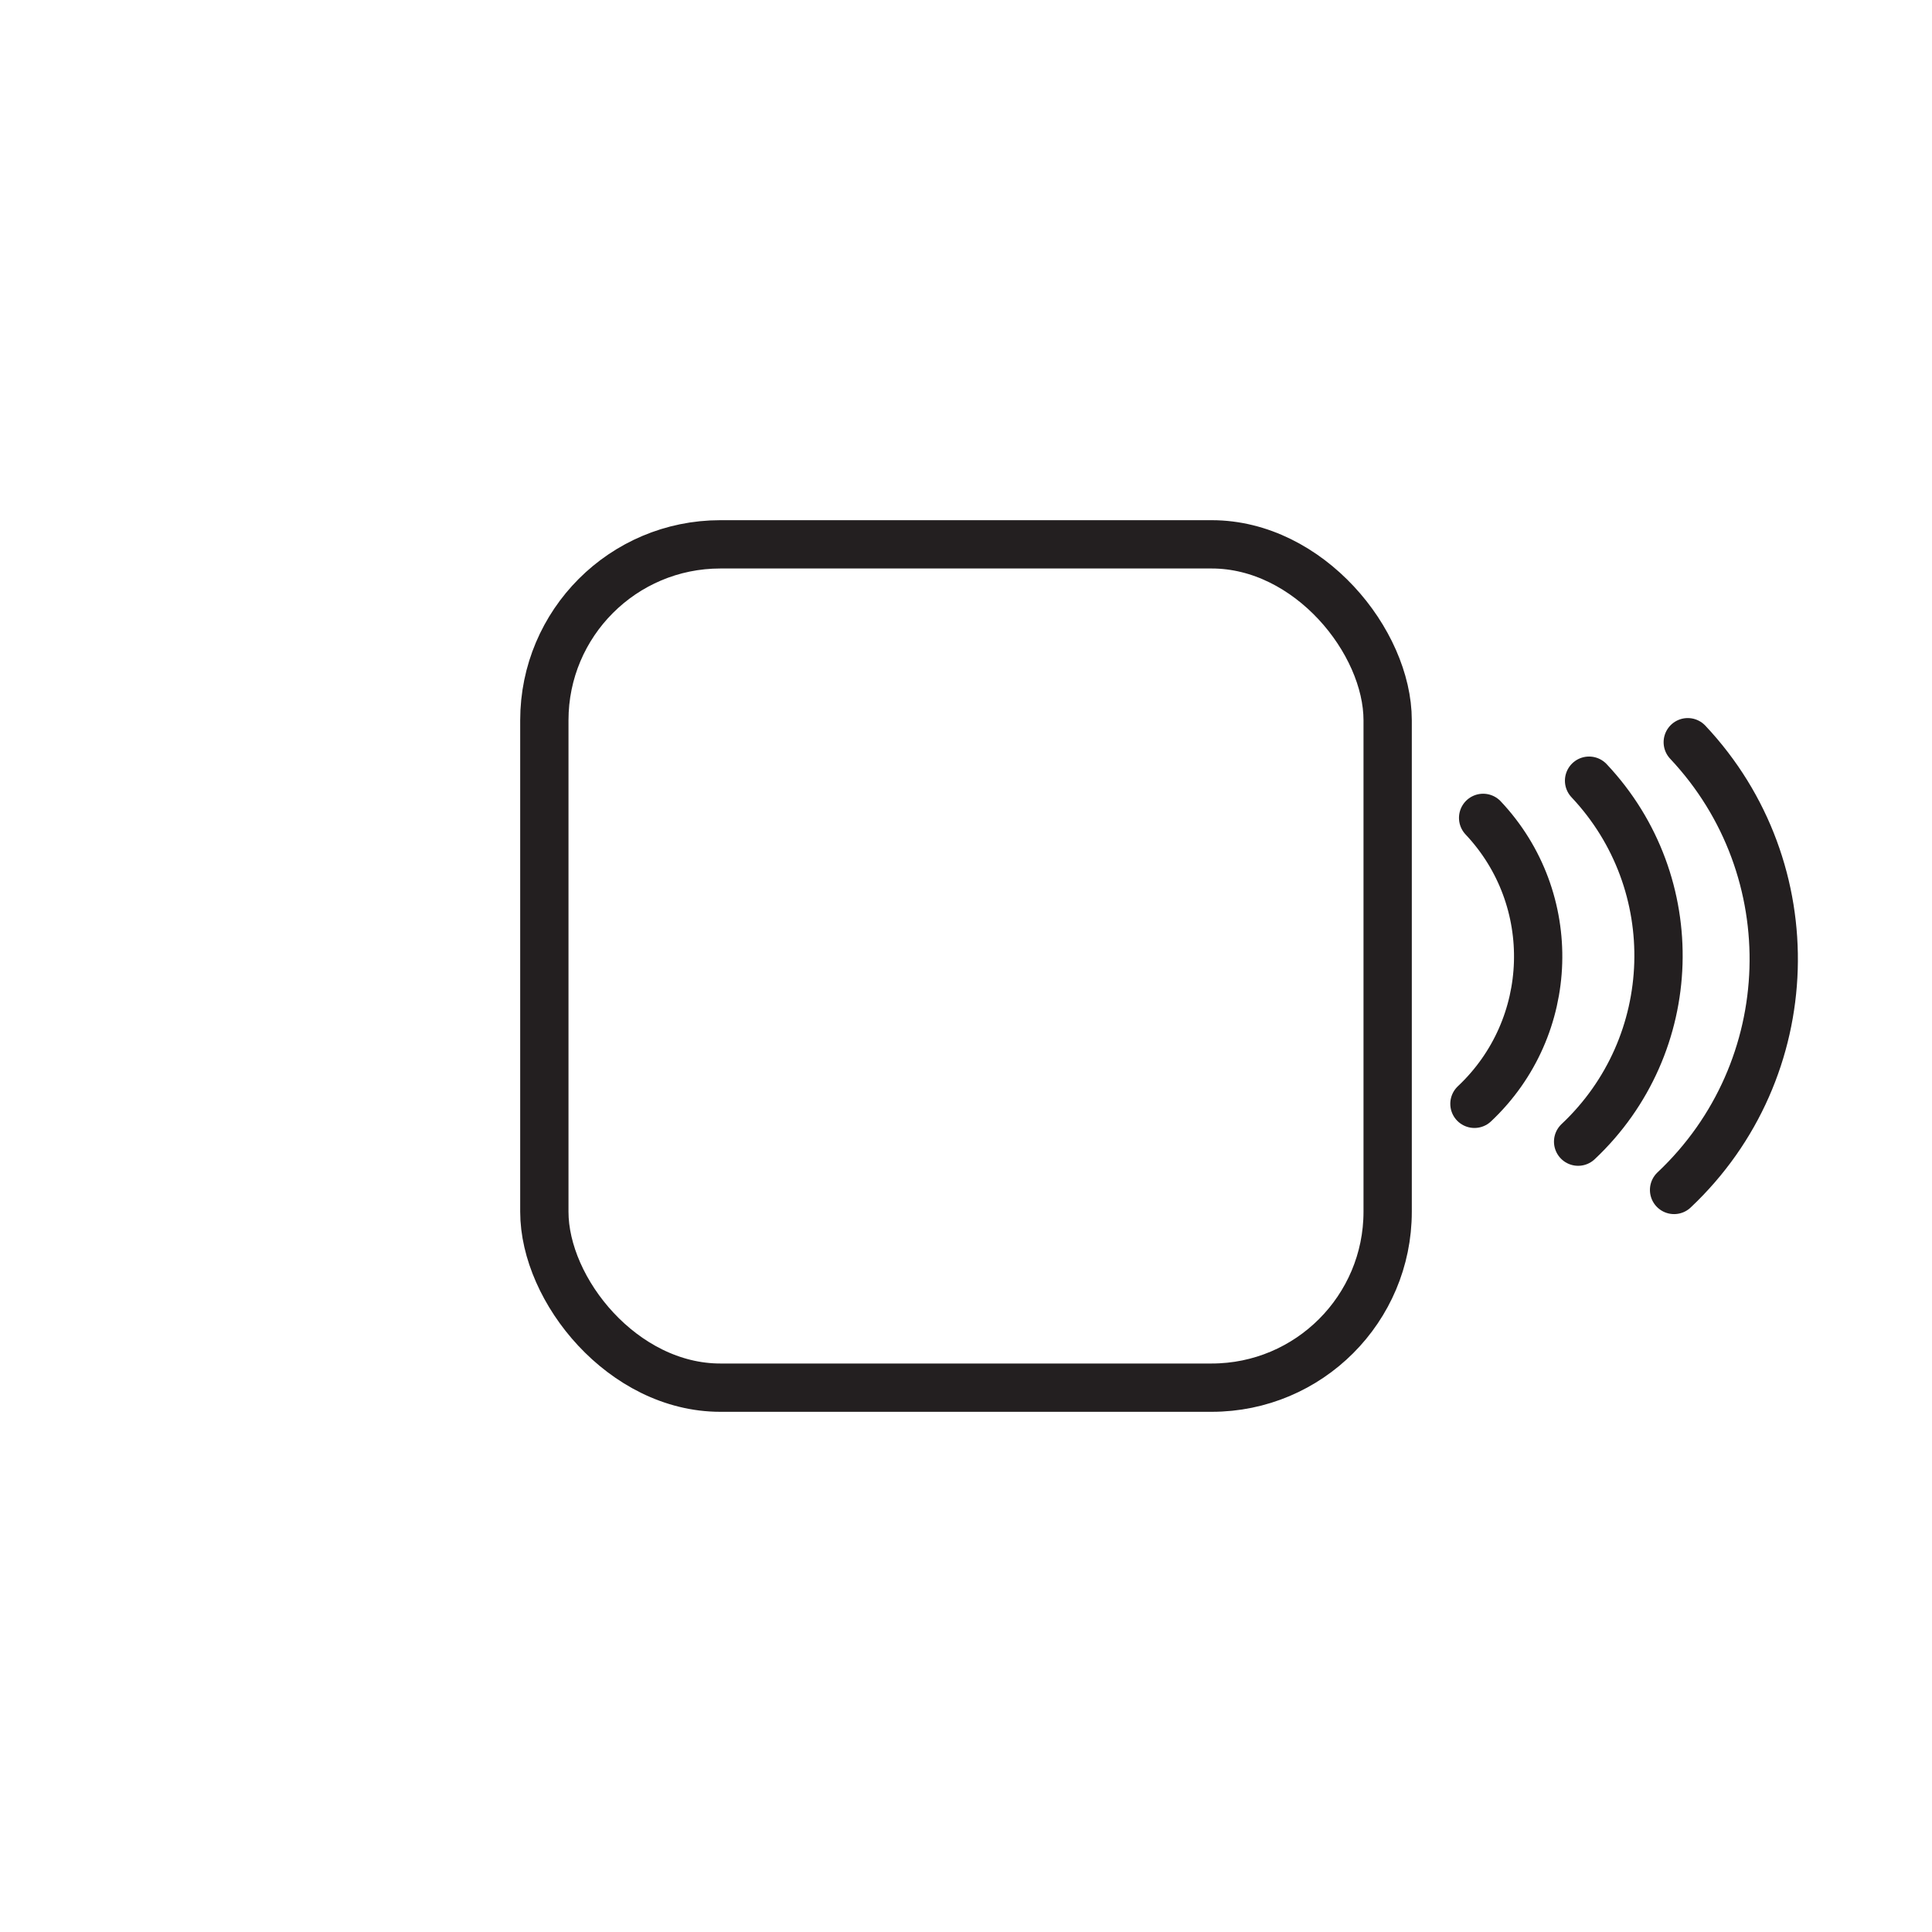 <?xml version="1.0" encoding="UTF-8"?>
<svg id="Layer_1" data-name="Layer 1" xmlns="http://www.w3.org/2000/svg" viewBox="0 0 120 120">
  <defs>
    <style>
      .cls-1 {
        fill: none;
        stroke: #231f20;
        stroke-linecap: round;
        stroke-linejoin: round;
        stroke-width: 3px;
      }
    </style>
  </defs>
  <rect class="cls-1" x="33.81" y="33.81" width="52.38" height="52.38" rx="10.93" ry="10.93"/>
  <g>
    <path class="cls-1" d="m91.58,68.56c5.06-4.76,5.3-12.71.54-17.76"/>
    <path class="cls-1" d="m103.98,73.91c7.91-7.45,8.29-19.9.85-27.81"/>
    <path class="cls-1" d="m98.02,70.91c6.38-6,6.69-16.04.68-22.42"/>
  </g>
</svg>